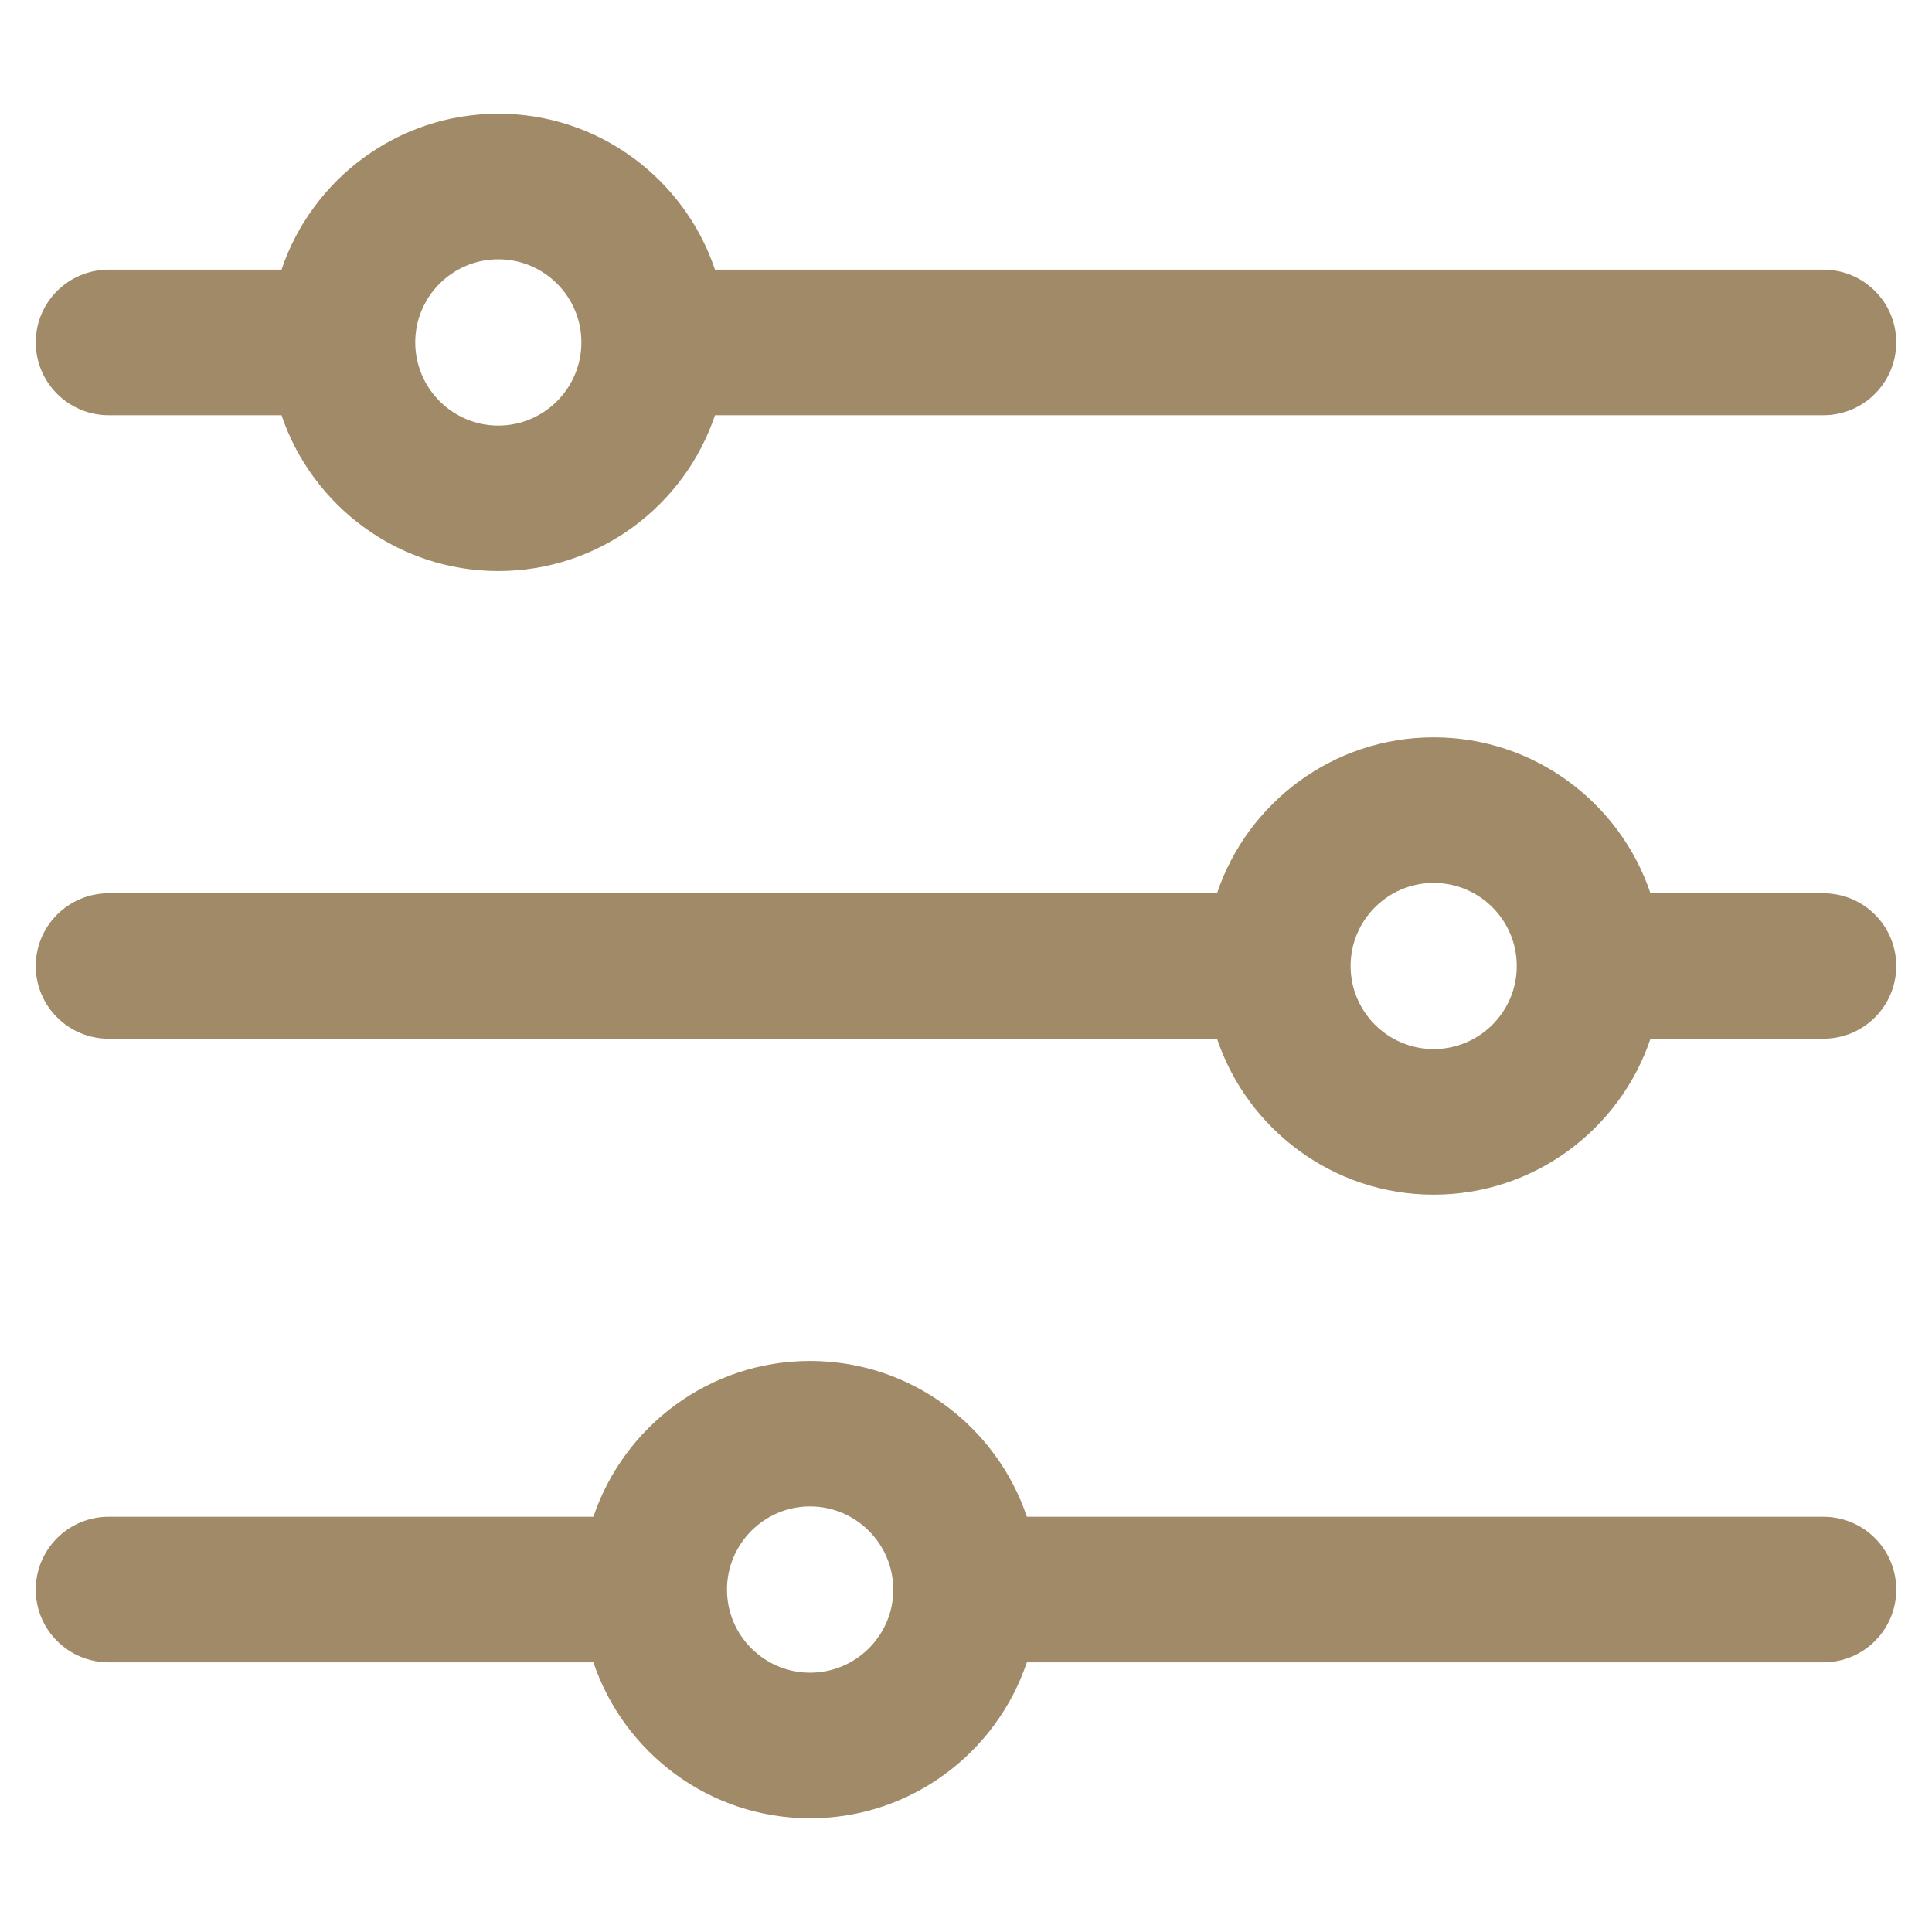 <svg width="14" height="14" viewBox="0 0 14 14" fill="none" xmlns="http://www.w3.org/2000/svg">
<path d="M13.213 1.954H5.181C4.961 1.298 4.34 0.824 3.611 0.824C2.882 0.824 2.261 1.298 2.04 1.954H0.787C0.496 1.954 0.259 2.19 0.259 2.481C0.259 2.772 0.496 3.009 0.787 3.009H2.04C2.261 3.664 2.882 4.138 3.611 4.138C4.34 4.138 4.961 3.664 5.181 3.009H13.213C13.505 3.009 13.741 2.772 13.741 2.481C13.741 2.19 13.505 1.954 13.213 1.954ZM3.611 3.084C3.279 3.084 3.009 2.813 3.009 2.481C3.009 2.149 3.279 1.879 3.611 1.879C3.943 1.879 4.213 2.149 4.213 2.481C4.213 2.813 3.943 3.084 3.611 3.084Z" fill="#A18A68"/>
<path d="M13.213 6.473H11.96C11.739 5.817 11.118 5.343 10.389 5.343C9.66 5.343 9.039 5.817 8.819 6.473H0.787C0.496 6.473 0.259 6.709 0.259 7C0.259 7.291 0.496 7.527 0.787 7.527H8.819C9.039 8.183 9.66 8.657 10.389 8.657C11.118 8.657 11.739 8.183 11.96 7.527H13.213C13.505 7.527 13.741 7.291 13.741 7C13.741 6.709 13.505 6.473 13.213 6.473ZM10.389 7.602C10.057 7.602 9.787 7.332 9.787 7C9.787 6.668 10.057 6.398 10.389 6.398C10.721 6.398 10.991 6.668 10.991 7C10.991 7.332 10.721 7.602 10.389 7.602Z" fill="#A18A68"/>
<path d="M13.213 10.991H7.441C7.22 10.335 6.6 9.862 5.87 9.862C5.141 9.862 4.521 10.335 4.3 10.991H0.787C0.496 10.991 0.259 11.227 0.259 11.519C0.259 11.81 0.496 12.046 0.787 12.046H4.3C4.521 12.702 5.141 13.176 5.87 13.176C6.6 13.176 7.22 12.702 7.441 12.046H13.213C13.505 12.046 13.741 11.81 13.741 11.519C13.741 11.227 13.505 10.991 13.213 10.991ZM5.87 12.121C5.538 12.121 5.268 11.851 5.268 11.519C5.268 11.187 5.538 10.916 5.87 10.916C6.202 10.916 6.473 11.187 6.473 11.519C6.473 11.851 6.202 12.121 5.87 12.121Z" fill="#A18A68"/>
</svg>
